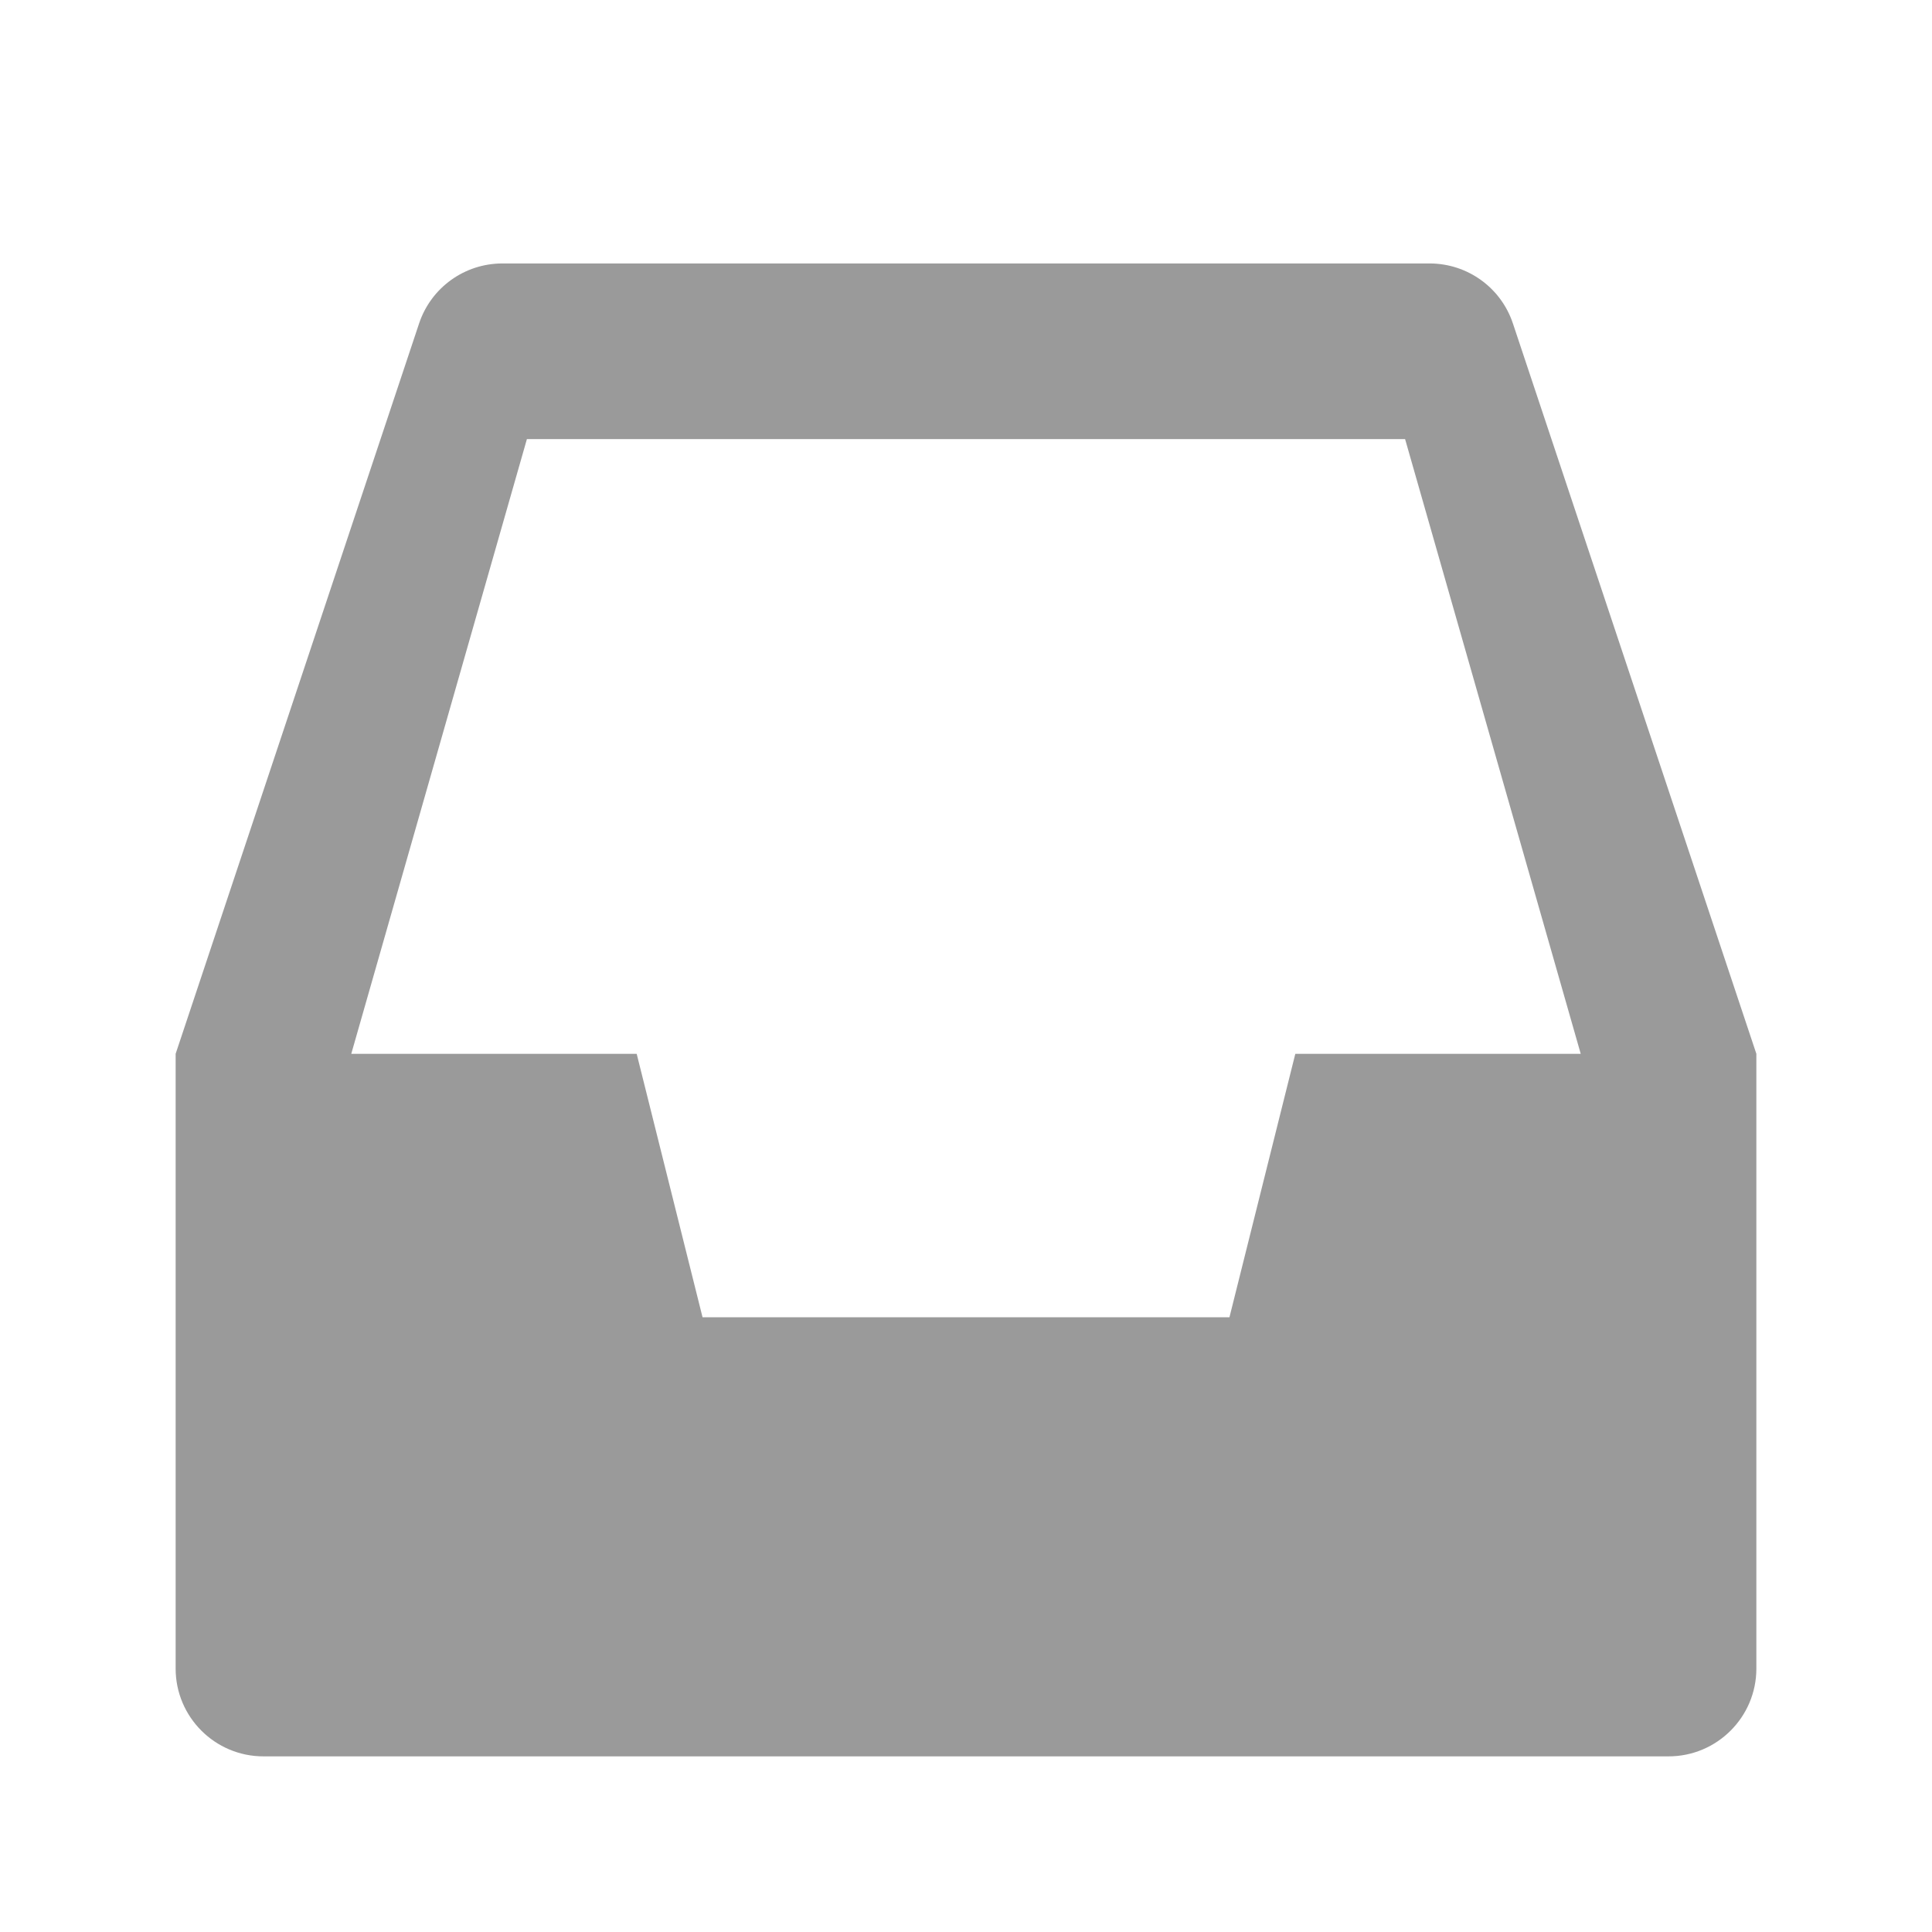 <?xml version="1.0" encoding="UTF-8"?>
<svg width="22px" height="22px" viewBox="0 0 22 22" version="1.1" xmlns="http://www.w3.org/2000/svg" xmlns:xlink="http://www.w3.org/1999/xlink">
    <!-- Generator: Sketch 47.1 (45422) - http://www.bohemiancoding.com/sketch -->
    <title>Icon /  Nav / Menegement</title>
    <desc>Created with Sketch.</desc>
    <defs></defs>
    <g id="Icon-图标" stroke="none" stroke-width="1" fill="none" fill-rule="evenodd">
        <g id="Artboard" transform="translate(-209, -312)" fill="#9A9A9A">
            <path d="M216.25,324 L211,324 L211,331 C211,331.552 211.448,332 212,332 L228,332 C228.552,332 229,331.552 229,331 L229,324 L223.75,324 L223,327 L217,327 L216.25,324 Z M214.721,315 L225.279,315 L225.279,315 C225.71,315 226.092,315.275 226.228,315.684 L229,324 L211,324 L213.772,315.684 L213.772,315.684 C213.908,315.275 214.29,315 214.721,315 L214.721,315 Z M215,317 L213,324 L227,324 L225,317 L215,317 Z" id="Icon-/--Nav-/-Menegement"></path>
        </g>
    </g>
</svg>